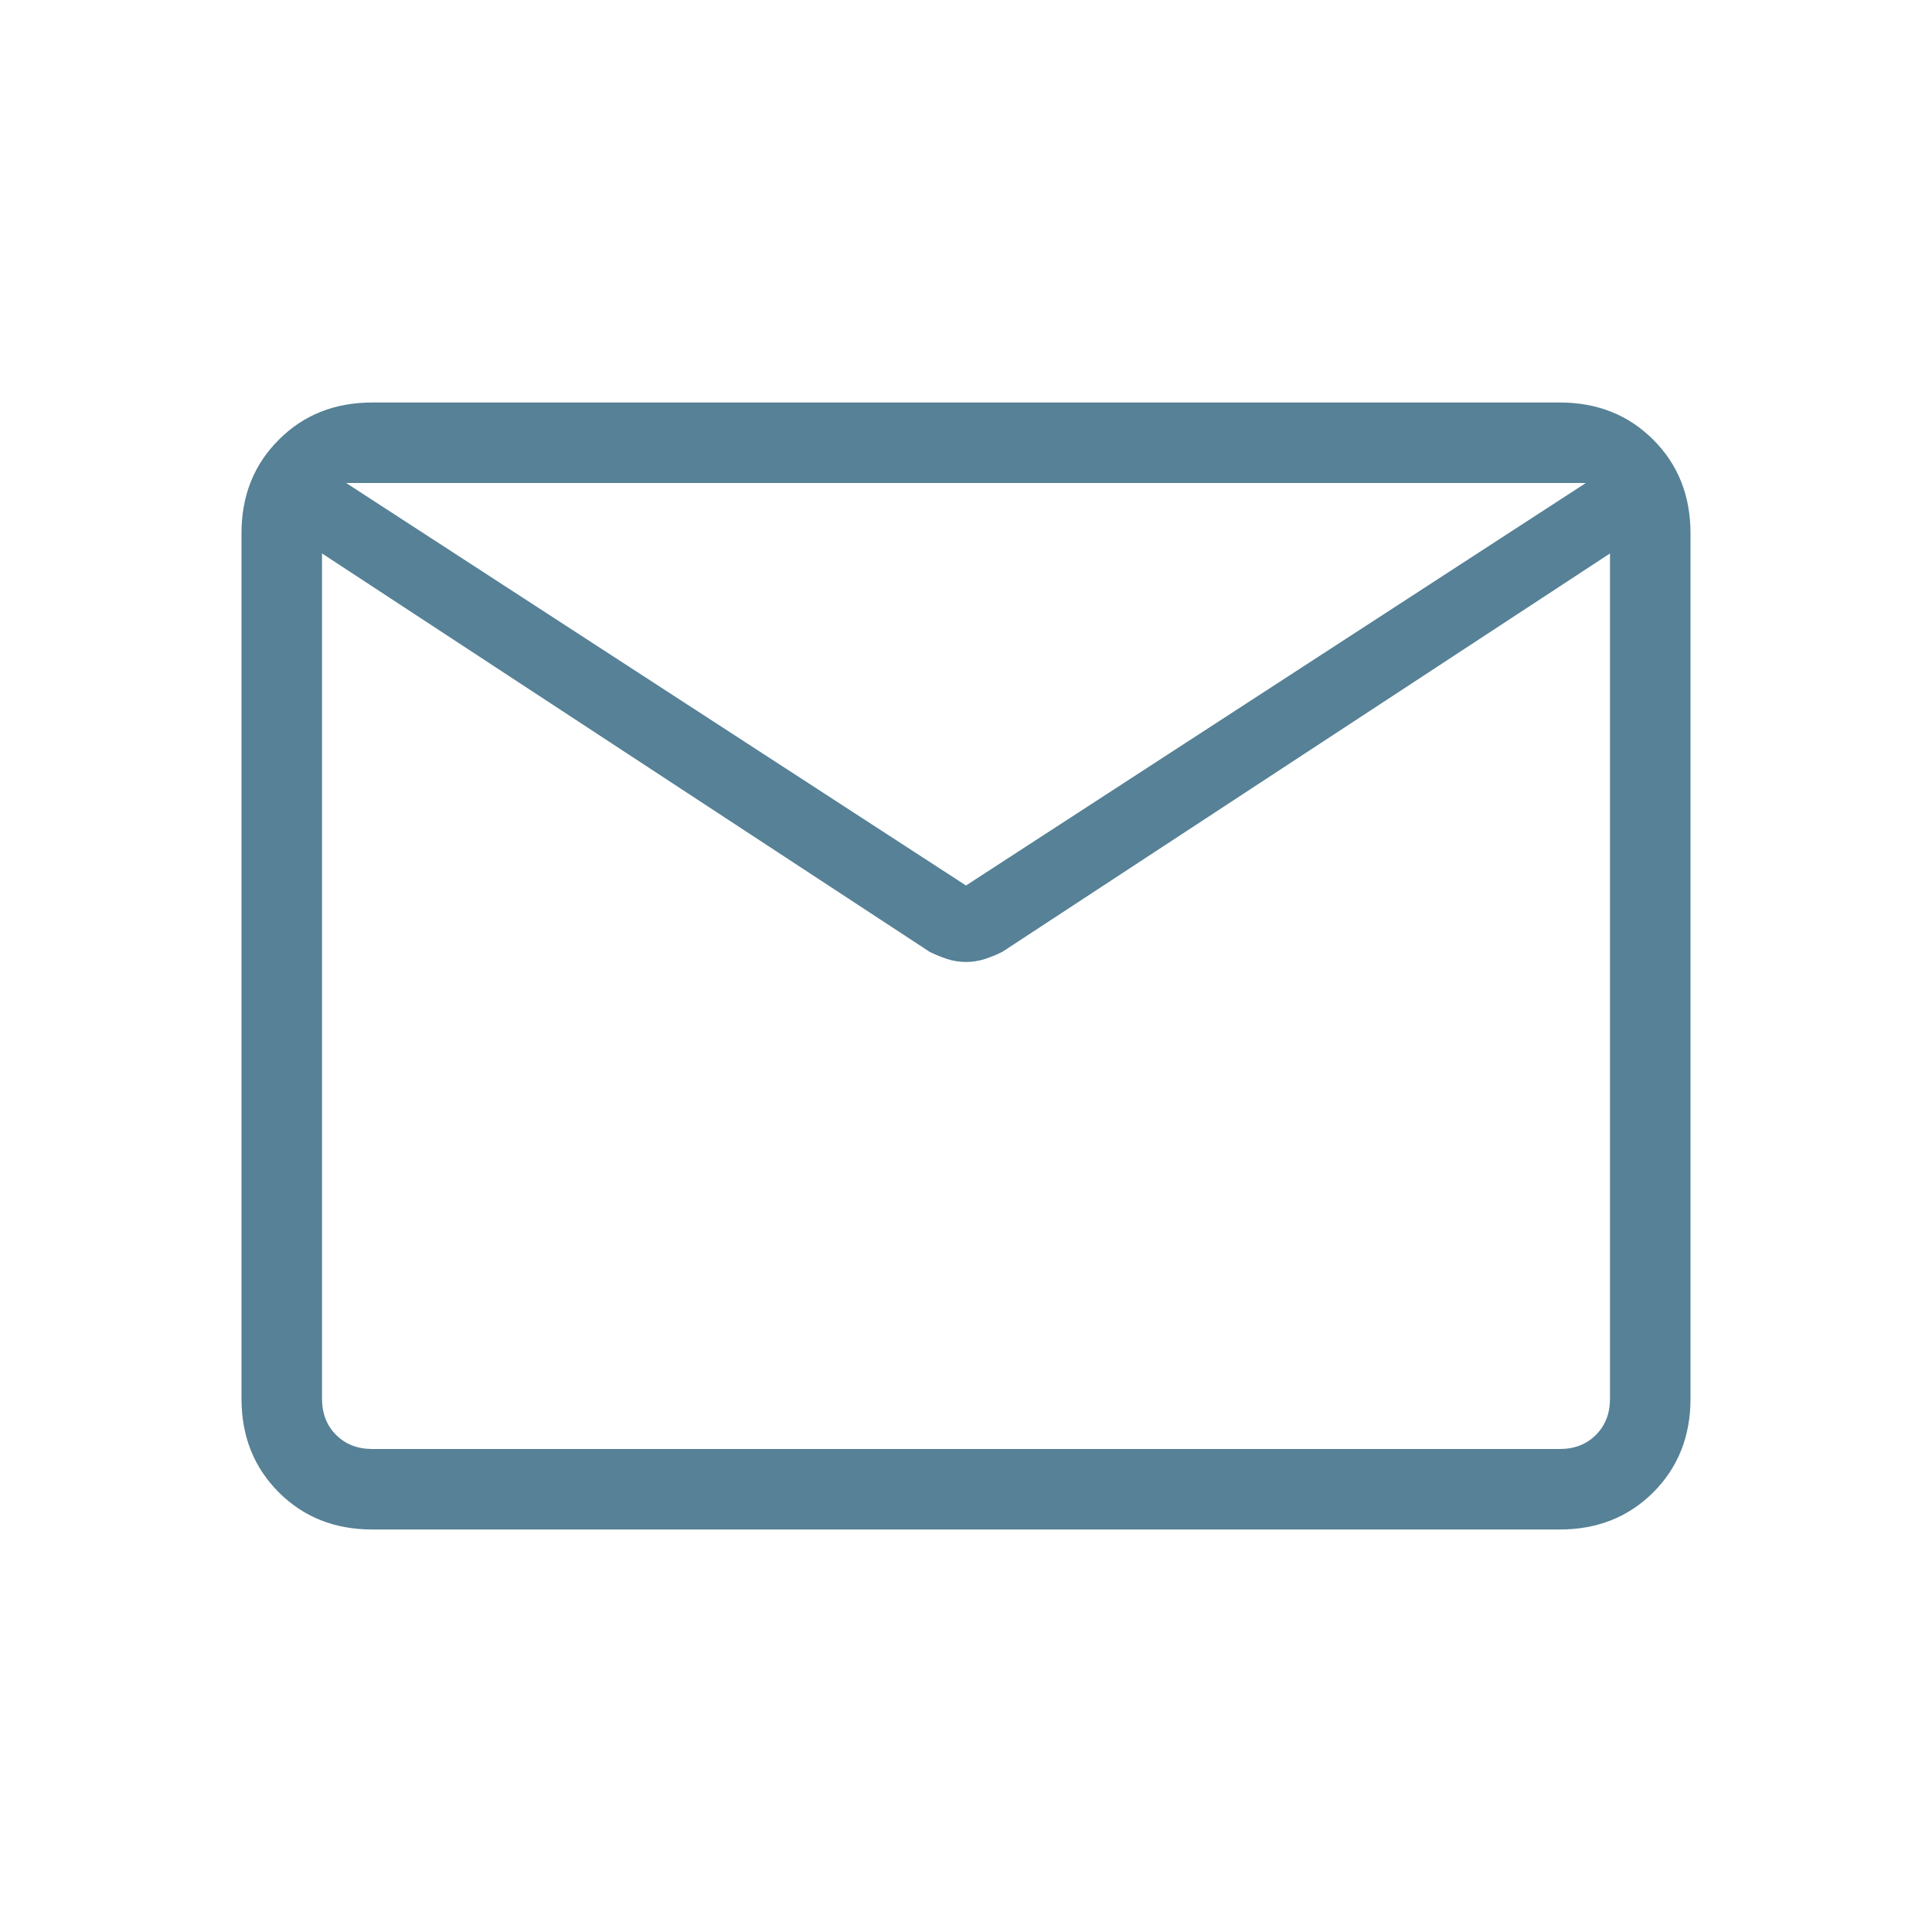 <svg width="24" height="24" viewBox="0 0 24 24" fill="none" xmlns="http://www.w3.org/2000/svg">
<path d="M4.625 19C4.158 19 3.771 18.846 3.463 18.538C3.154 18.229 3 17.842 3 17.375V6.625C3 6.158 3.154 5.771 3.463 5.463C3.771 5.154 4.158 5 4.625 5H19.375C19.842 5 20.229 5.154 20.538 5.463C20.846 5.771 21 6.158 21 6.625V17.375C21 17.842 20.846 18.229 20.538 18.538C20.229 18.846 19.842 19 19.375 19H4.625ZM20 6.875L12.45 11.825C12.383 11.858 12.313 11.887 12.238 11.912C12.163 11.937 12.083 11.95 12 11.95C11.917 11.95 11.837 11.937 11.762 11.912C11.687 11.887 11.617 11.858 11.55 11.825L4 6.875V17.375C4 17.558 4.058 17.708 4.175 17.825C4.292 17.942 4.442 18 4.625 18H19.375C19.558 18 19.708 17.942 19.825 17.825C19.942 17.708 20 17.558 20 17.375V6.875ZM12 11L19.7 6H4.3L12 11ZM4 6.875V7.1V6.287V6.325V6V6.325V6.275V7.1V6.875V18V17.375V6.875Z" fill="#568196"/>
</svg>
